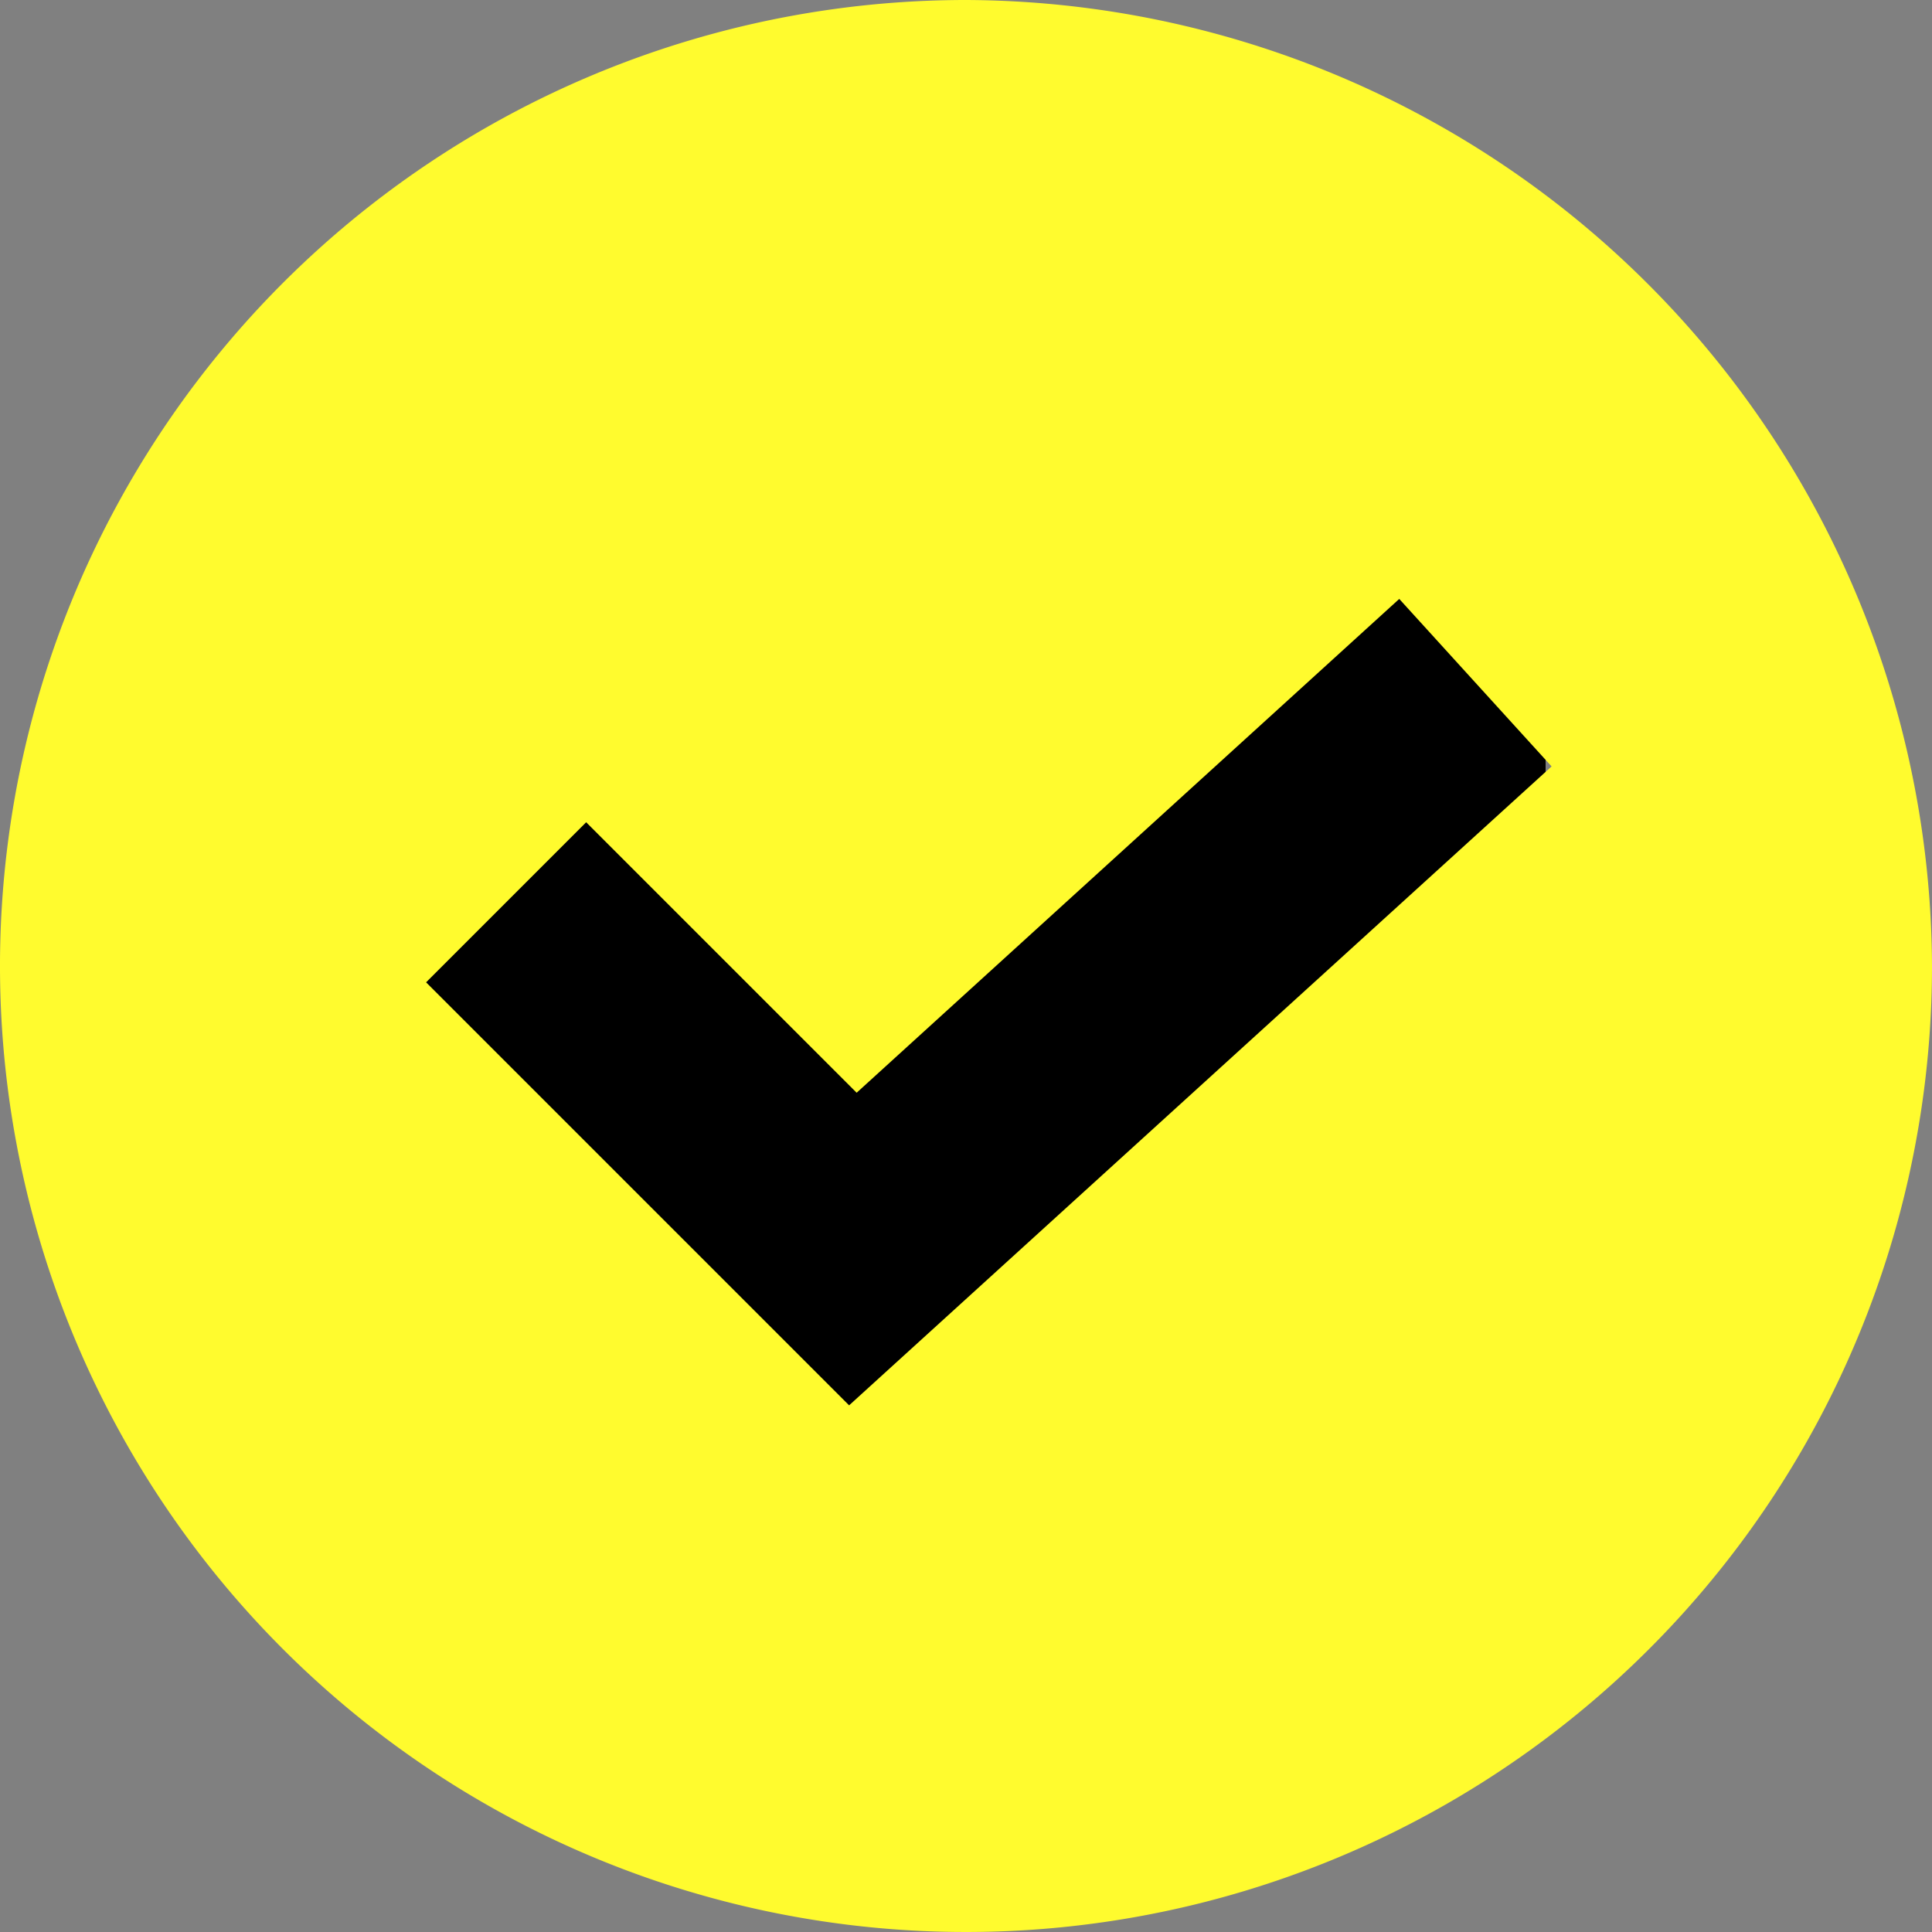 <svg xmlns="http://www.w3.org/2000/svg" width="20" height="20" viewBox="0 0 20 20"><rect x="0" y="0" width="20" height="20" fill="#808080" stroke="none"/><g transform="translate(-185 -403)"><rect width="12" height="13" transform="translate(189 407)"/><g transform="translate(185 403)"><path d="M10,0A10,10,0,1,0,20,10,10.039,10.039,0,0,0,10,0ZM8.79,14.548,4.411,10.169,6.068,8.512l2.8,2.8L14.485,6.2l1.577,1.734Z" fill="#fffb2e"/></g></g></svg>